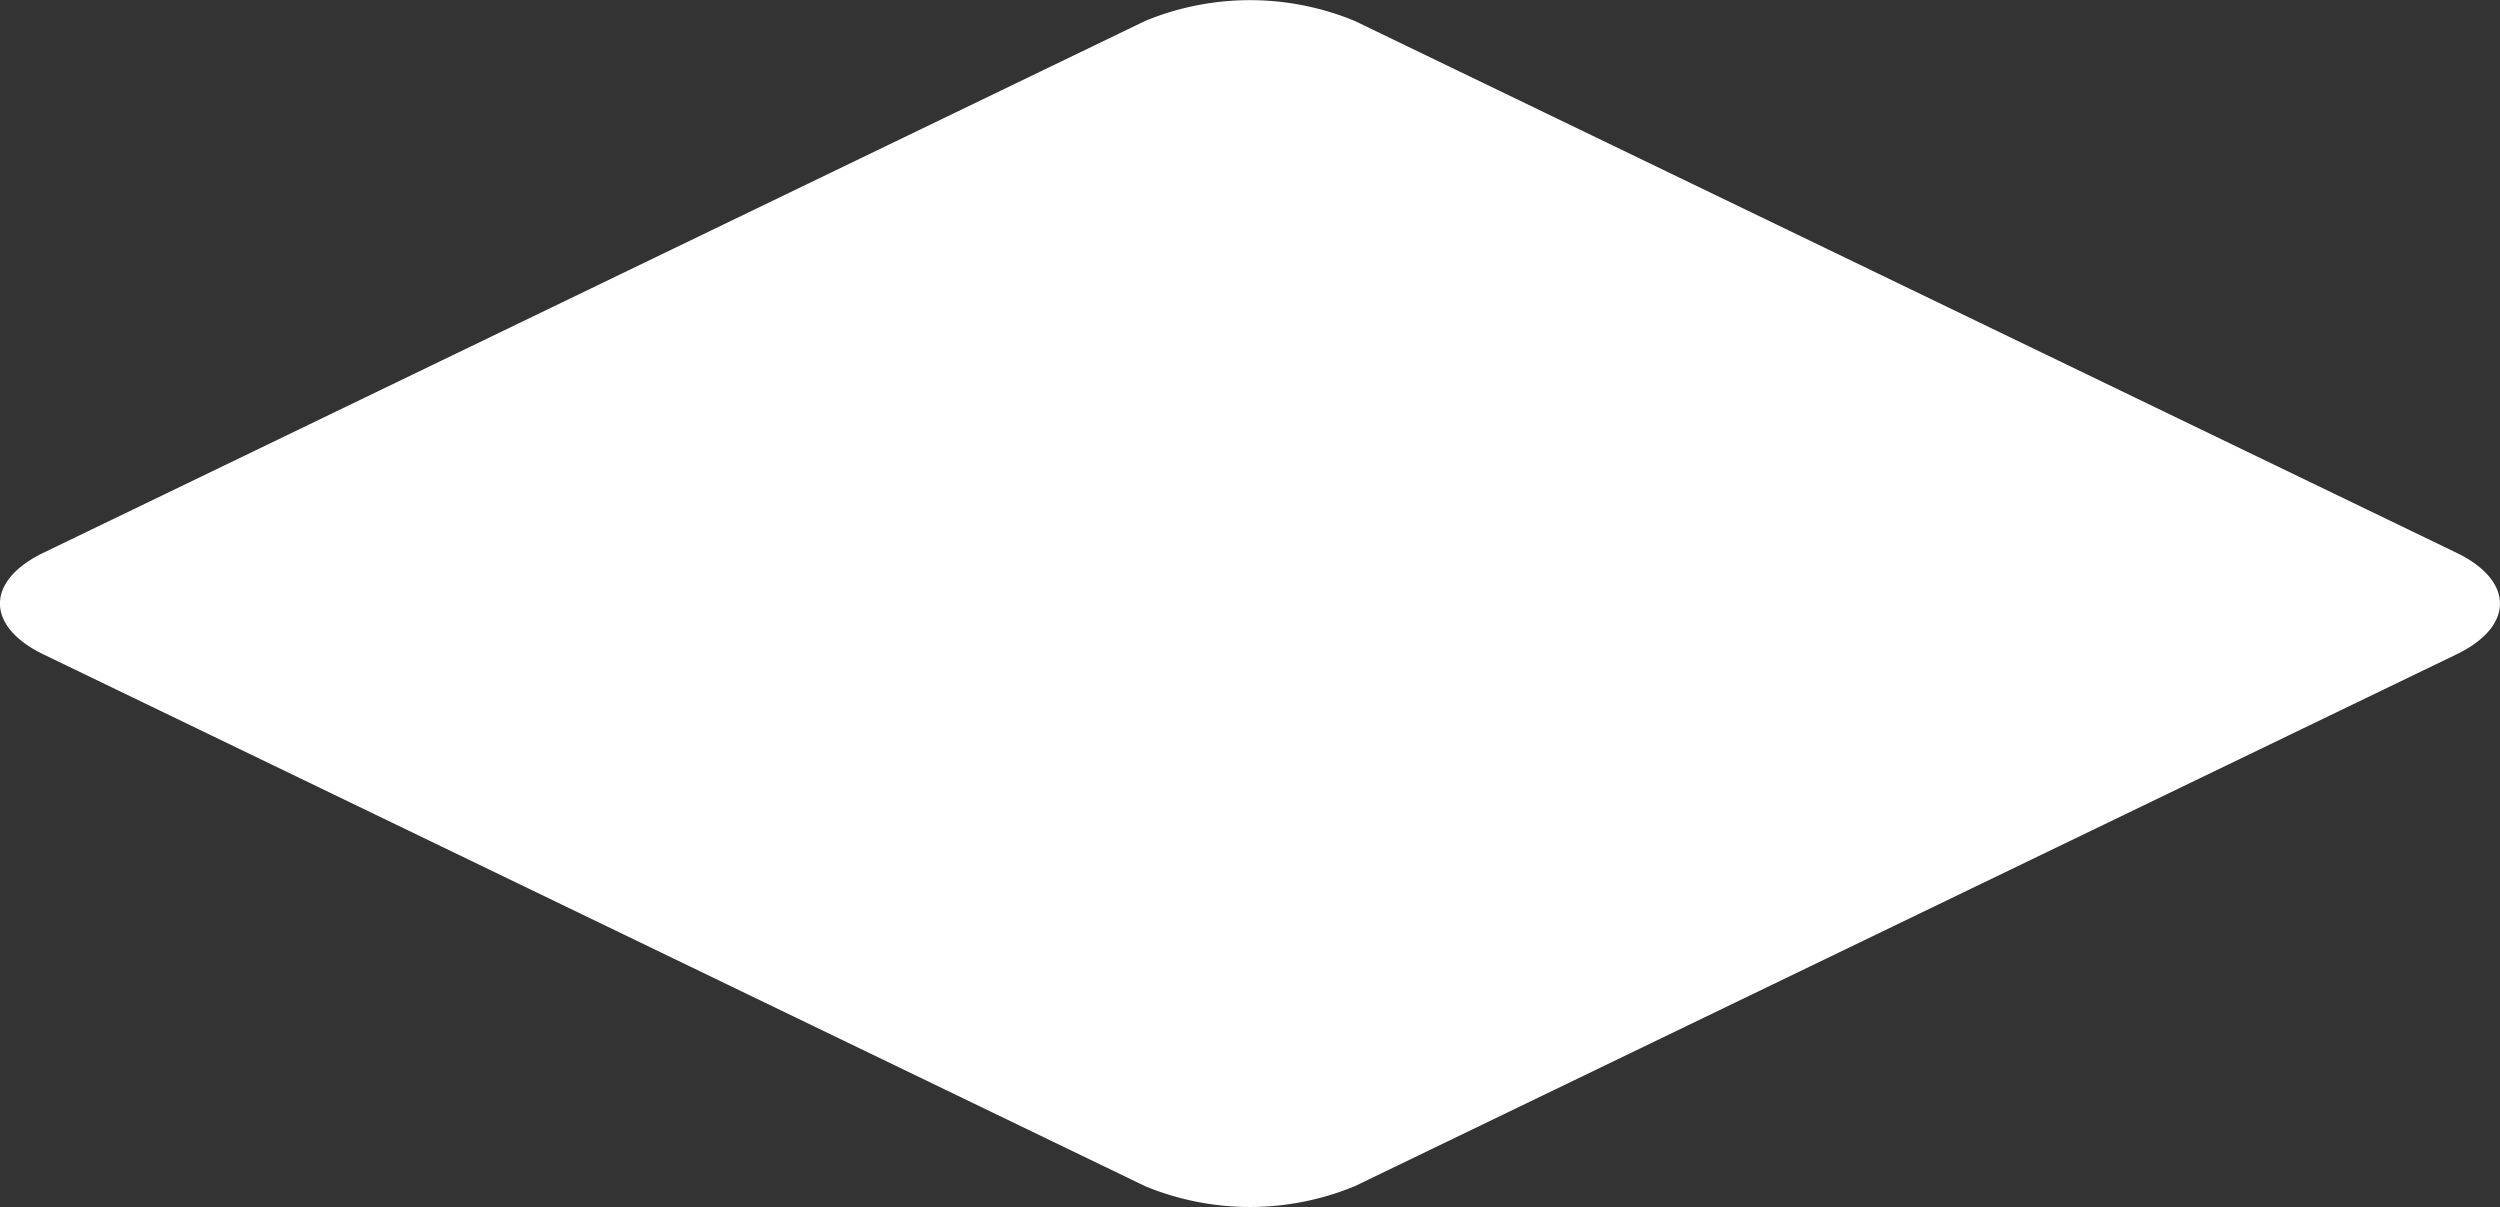 <svg xmlns="http://www.w3.org/2000/svg" width="31.496" height="15.208" viewBox="0 0 31.496 15.208">
  <rect x="0" y="0" width="31.496" height="15.208" fill="#333333" stroke="none"/>
  <path id="Path_50" data-name="Path 50" d="M2.808,10.494l13.88,6.7a3.459,3.459,0,0,0,2.641,0l13.88-6.7c.73-.352.73-.927,0-1.28l-13.88-6.7a3.459,3.459,0,0,0-2.641,0l-13.88,6.7c-.73.353-.73.927,0,1.28Z" transform="translate(-2.261 -2.25)" fill="#fff"/>
</svg>
